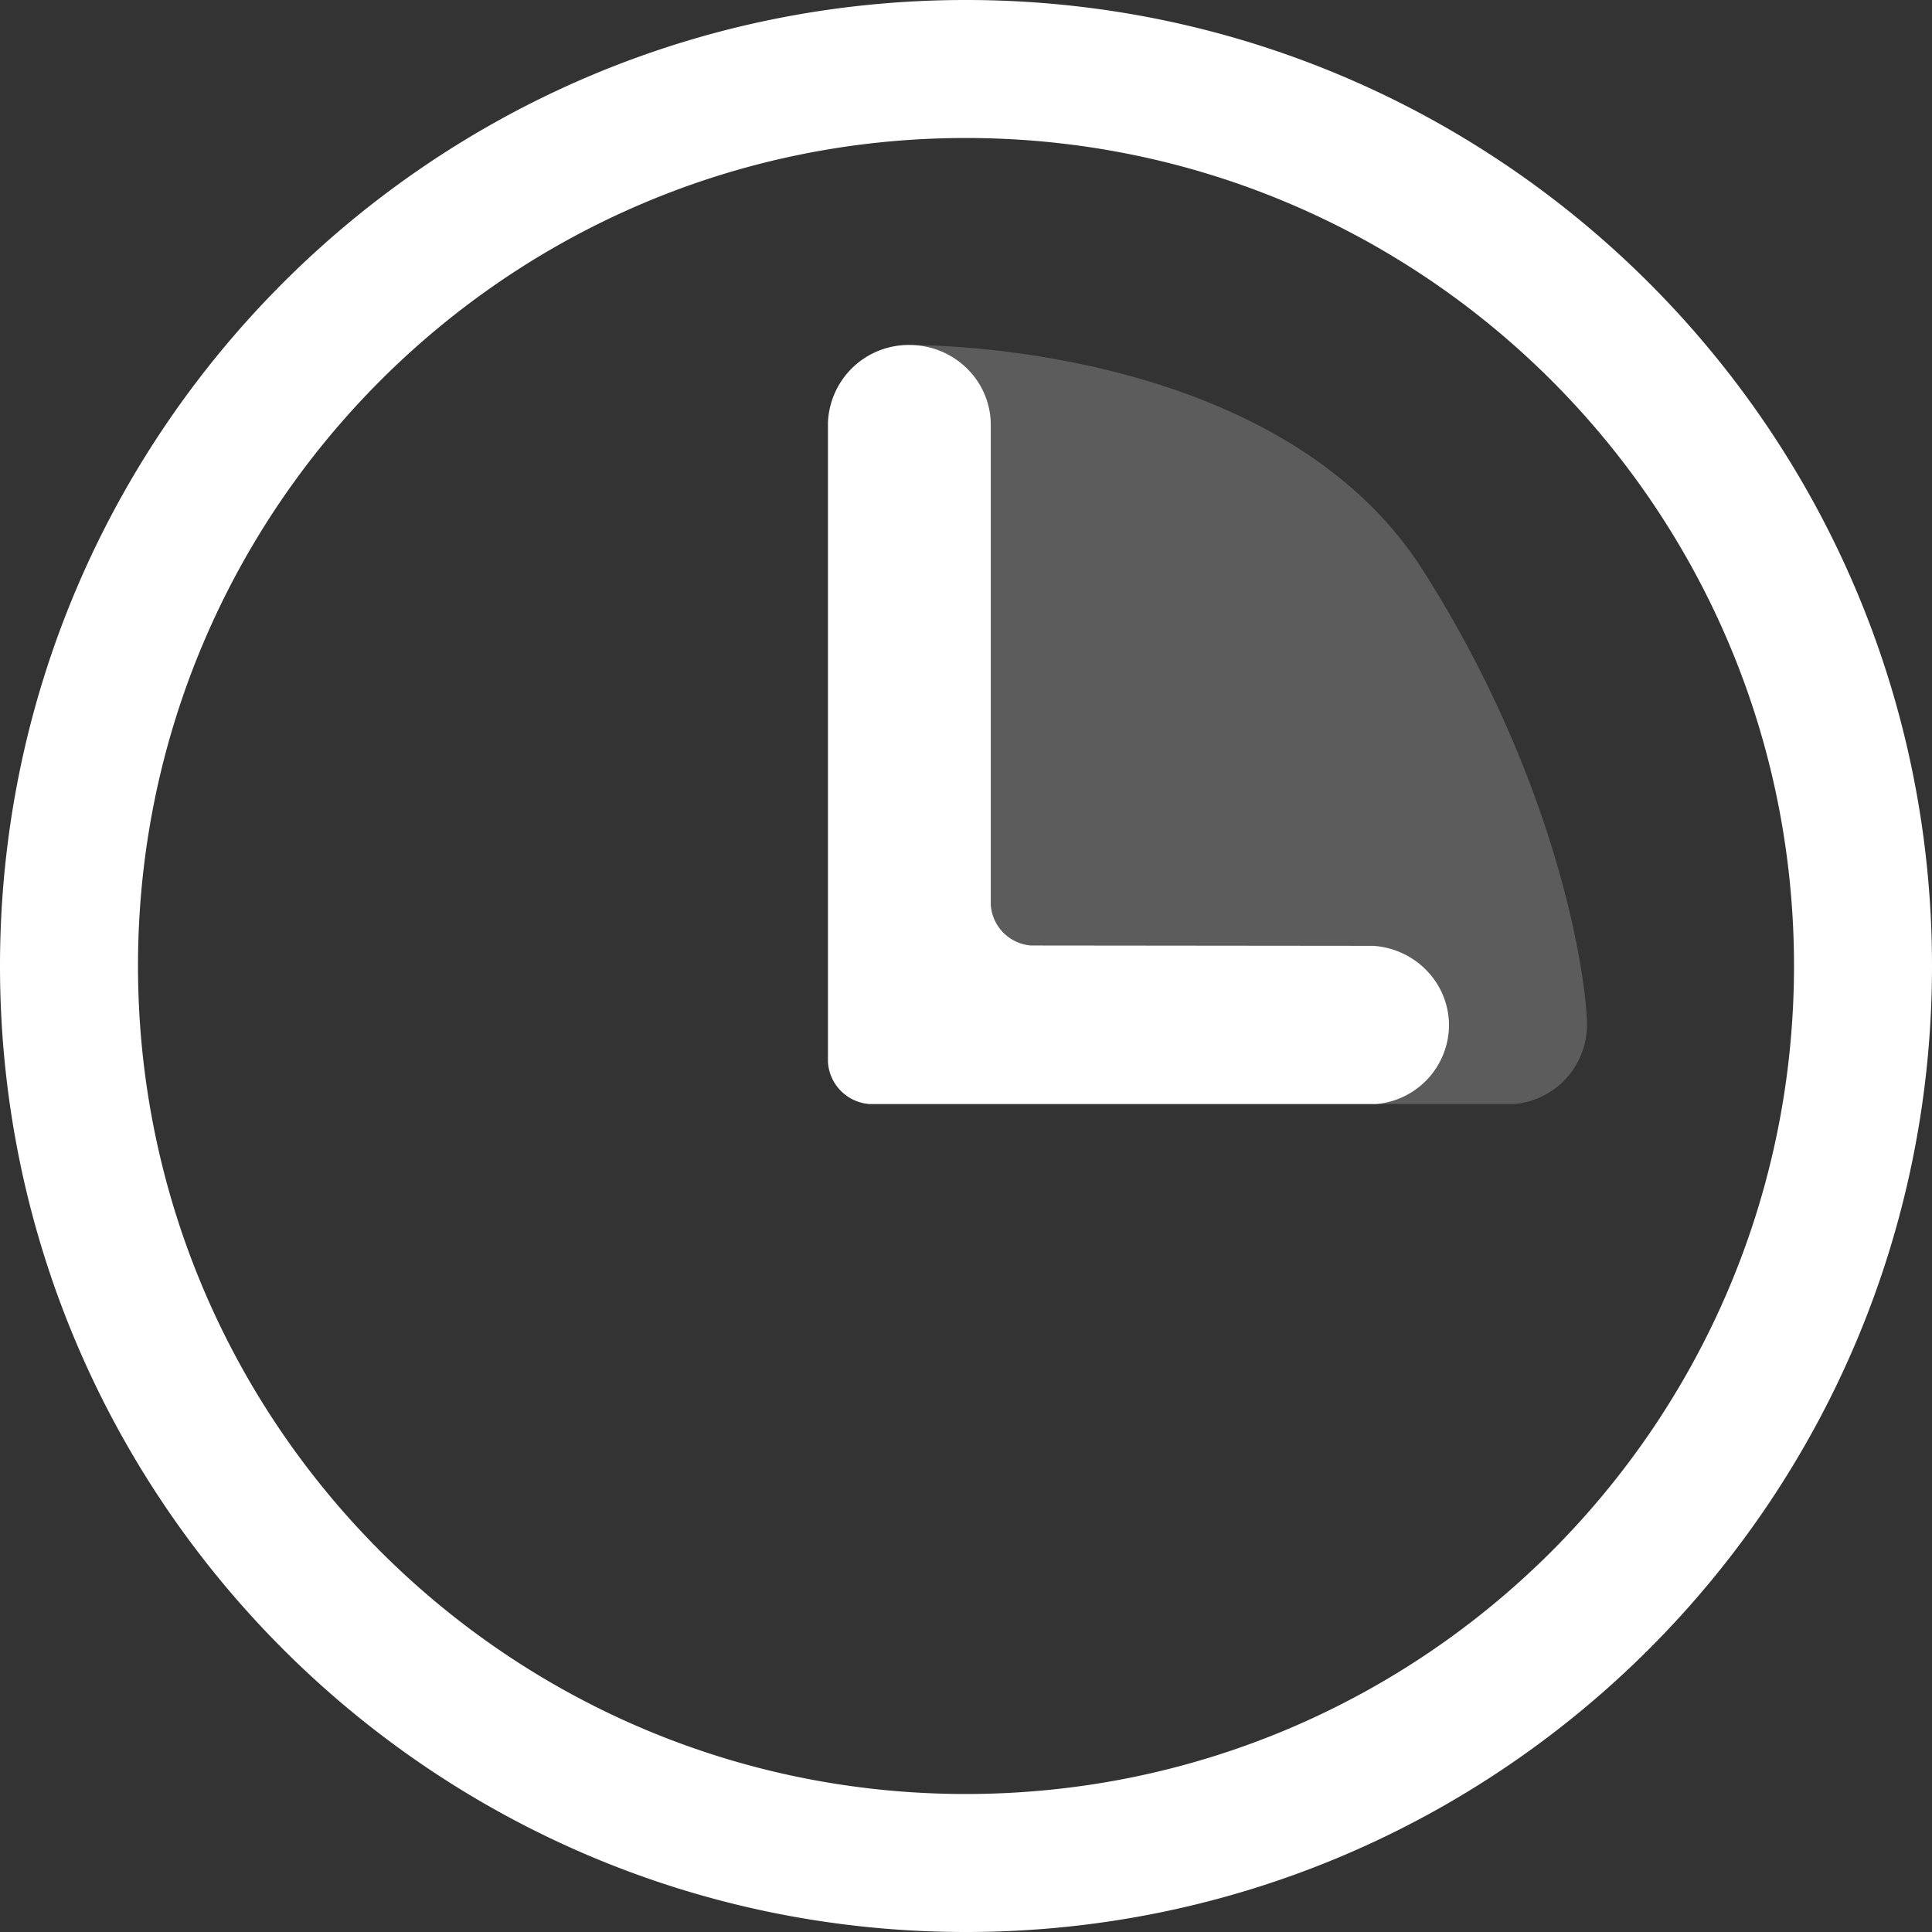 <svg width="28" height="28" viewBox="0 0 28 28" xmlns="http://www.w3.org/2000/svg"><rect x="0" y="0" width="28" height="28" fill="#333333" stroke="none"/><title>Integrate in minutes icon</title><g fill="#FFF" fill-rule="nonzero"><path d="M13.998 28C21.731 28 28 21.732 28 14S21.731 0 13.998 0C6.268 0 0 6.268 0 14s6.268 14 13.998 14zm0-2C7.374 26 2 20.627 2 13.998 2 7.37 7.374 2 13.998 2 20.627 2 26 7.37 26 13.998 26 20.627 20.627 26 13.998 26zm5.954-10A1.154 1.154 0 0021 14.862c0-.612-.483-1.112-1.095-1.154l-4.965-.005a.634.634 0 01-.581-.591V6.159c0-.64-.528-1.159-1.18-1.159A1.17 1.17 0 0012 6.12v9.275c.02.32.275.58.598.605h7.354z"/><path d="M21.952 16A1.154 1.154 0 0023 14.862c0-.612-.377-3.45-2.377-6.596C18.623 5.121 13.831 5 13.18 5A1.17 1.17 0 0012 6.12v9.275c.02.32.275.58.598.605h9.354z" opacity=".2"/></g></svg>